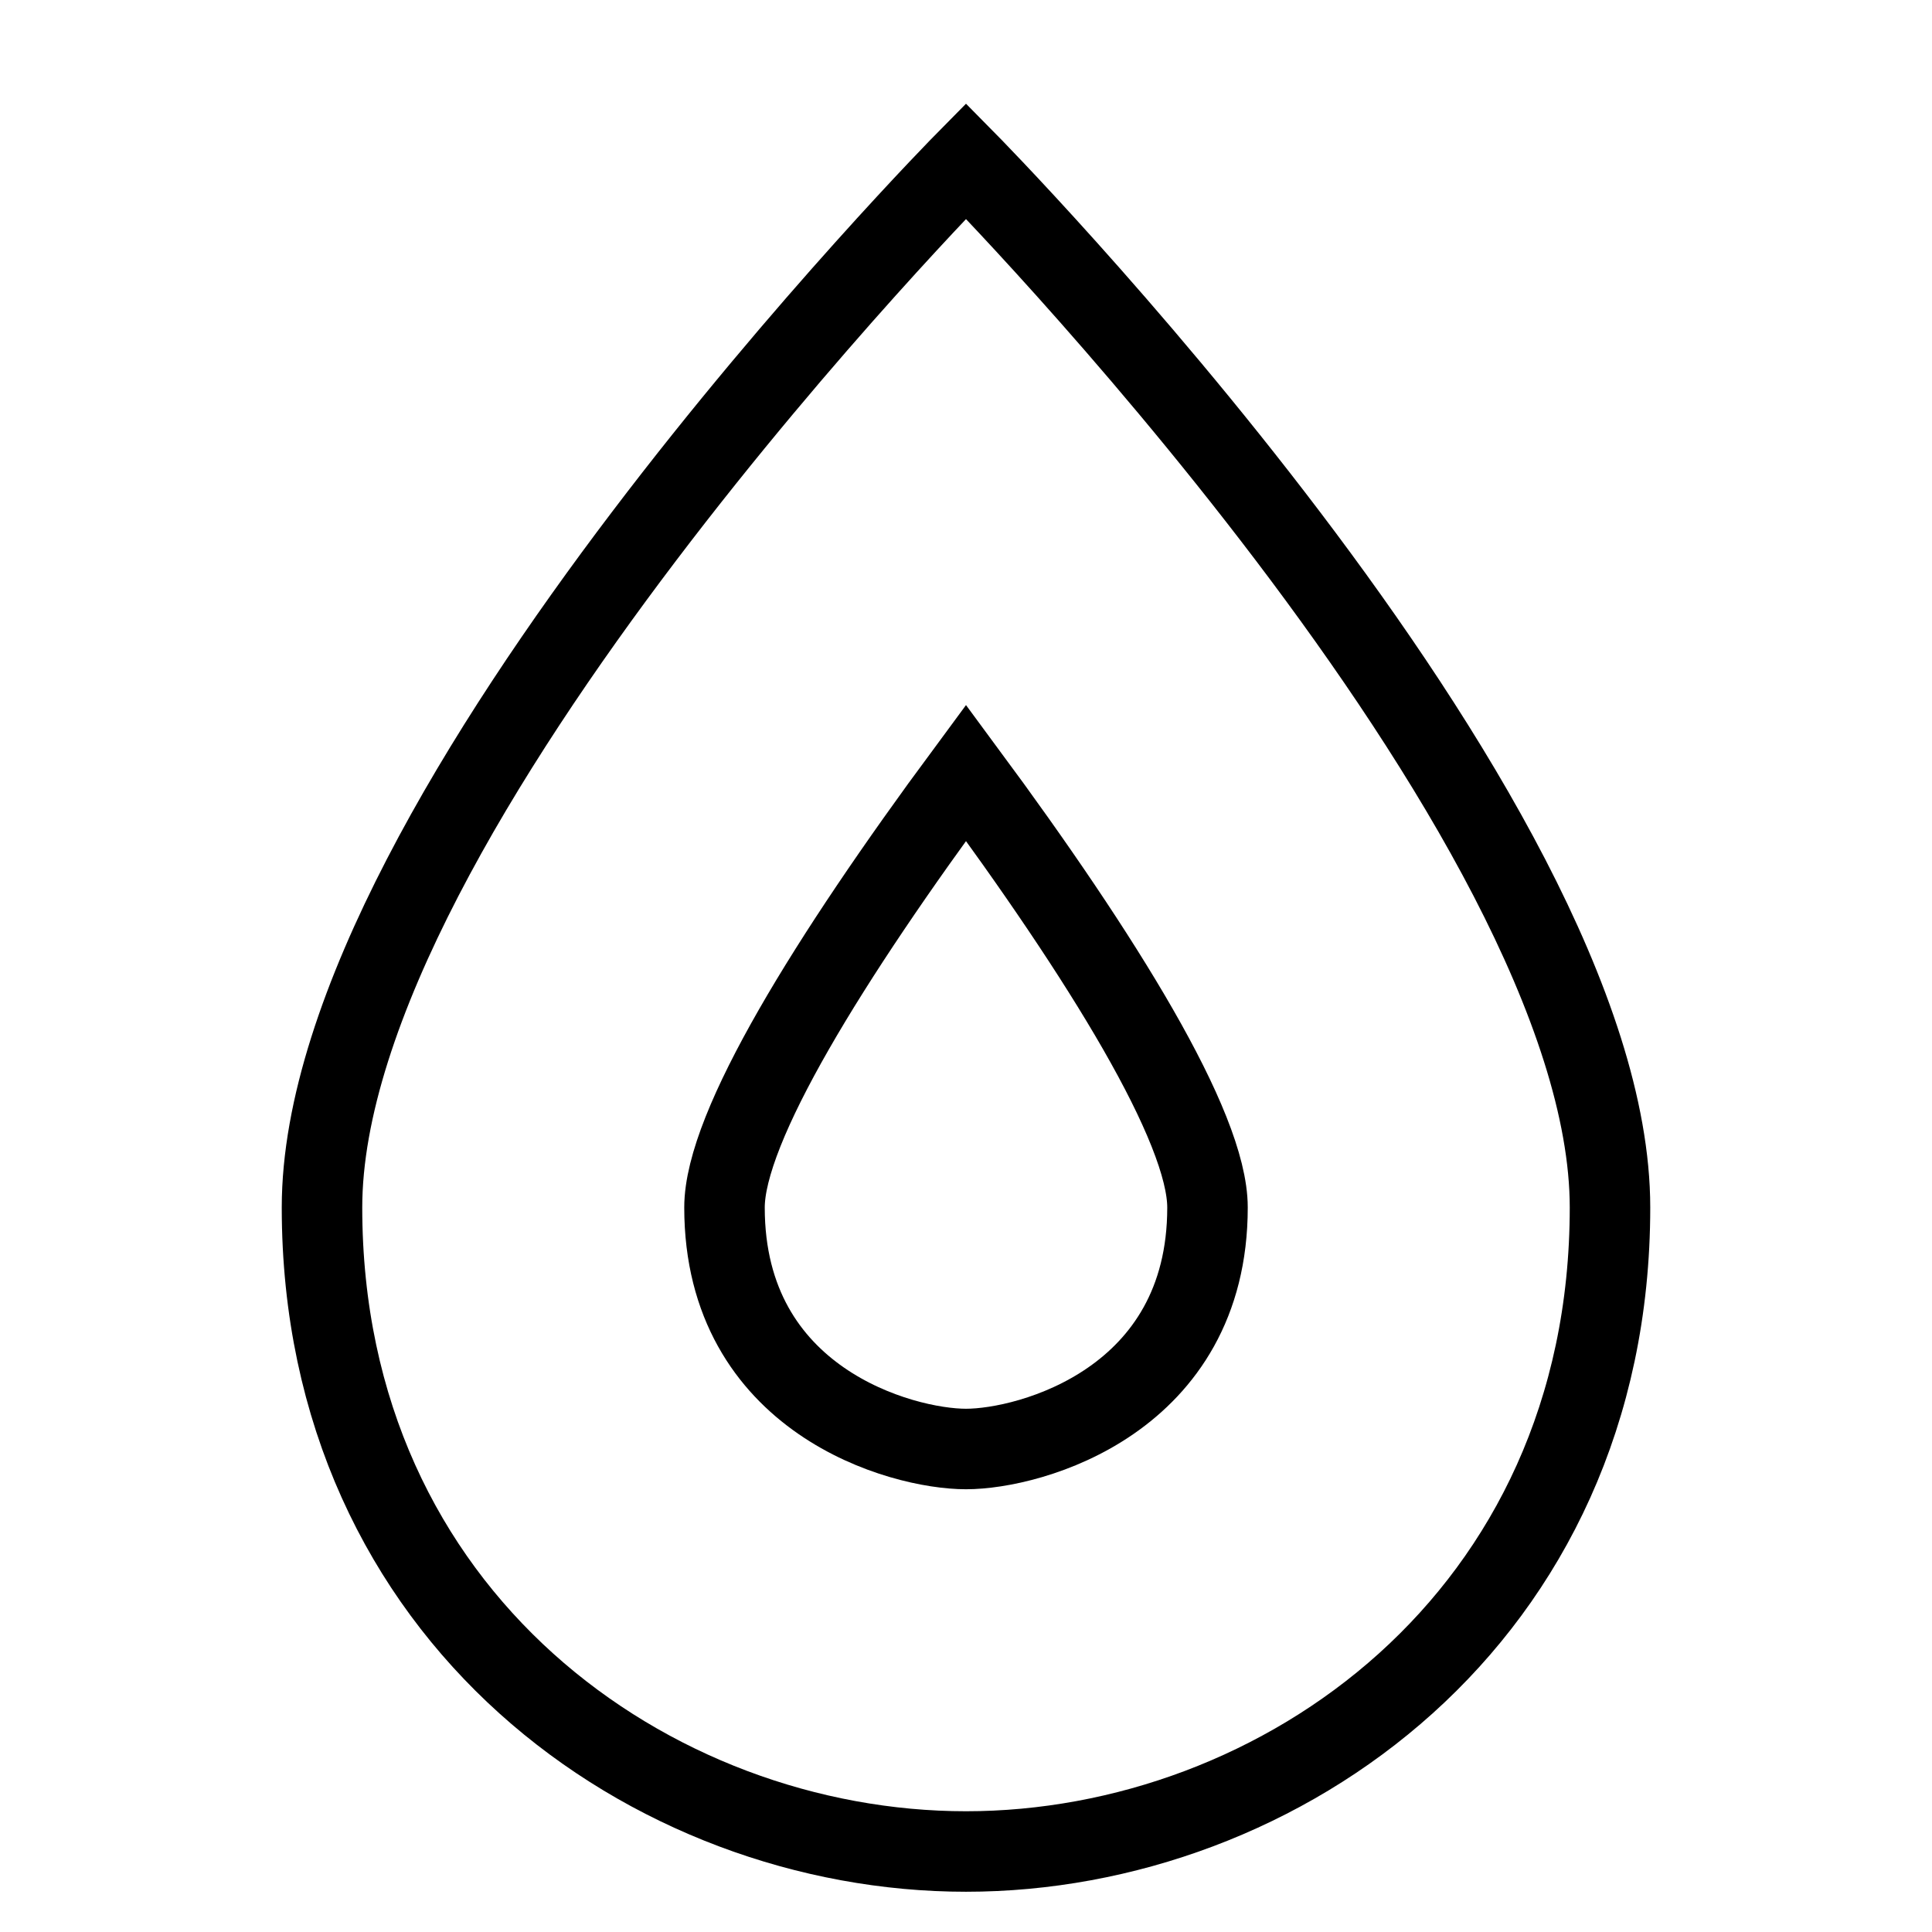 <svg id="nc_icon" xmlns="http://www.w3.org/2000/svg" xml:space="preserve" viewBox="0 0 24 24"><g fill="none" stroke="currentColor" stroke-linecap="square" stroke-miterlimit="10" class="nc-icon-wrapper"><path d="M4 15c0-4.9 8-13 8-13s8 8.1 8 13c0 5.1-4.1 8-8 8s-8-2.9-8-8z" vector-effect="non-scaling-stroke"/><path d="M12 18c-.8 0-3-.6-3-3 0-1 1.3-3.1 3-5.4 1.7 2.3 3 4.4 3 5.4 0 2.4-2.2 3-3 3z" data-color="color-2" vector-effect="non-scaling-stroke"/></g></svg>
